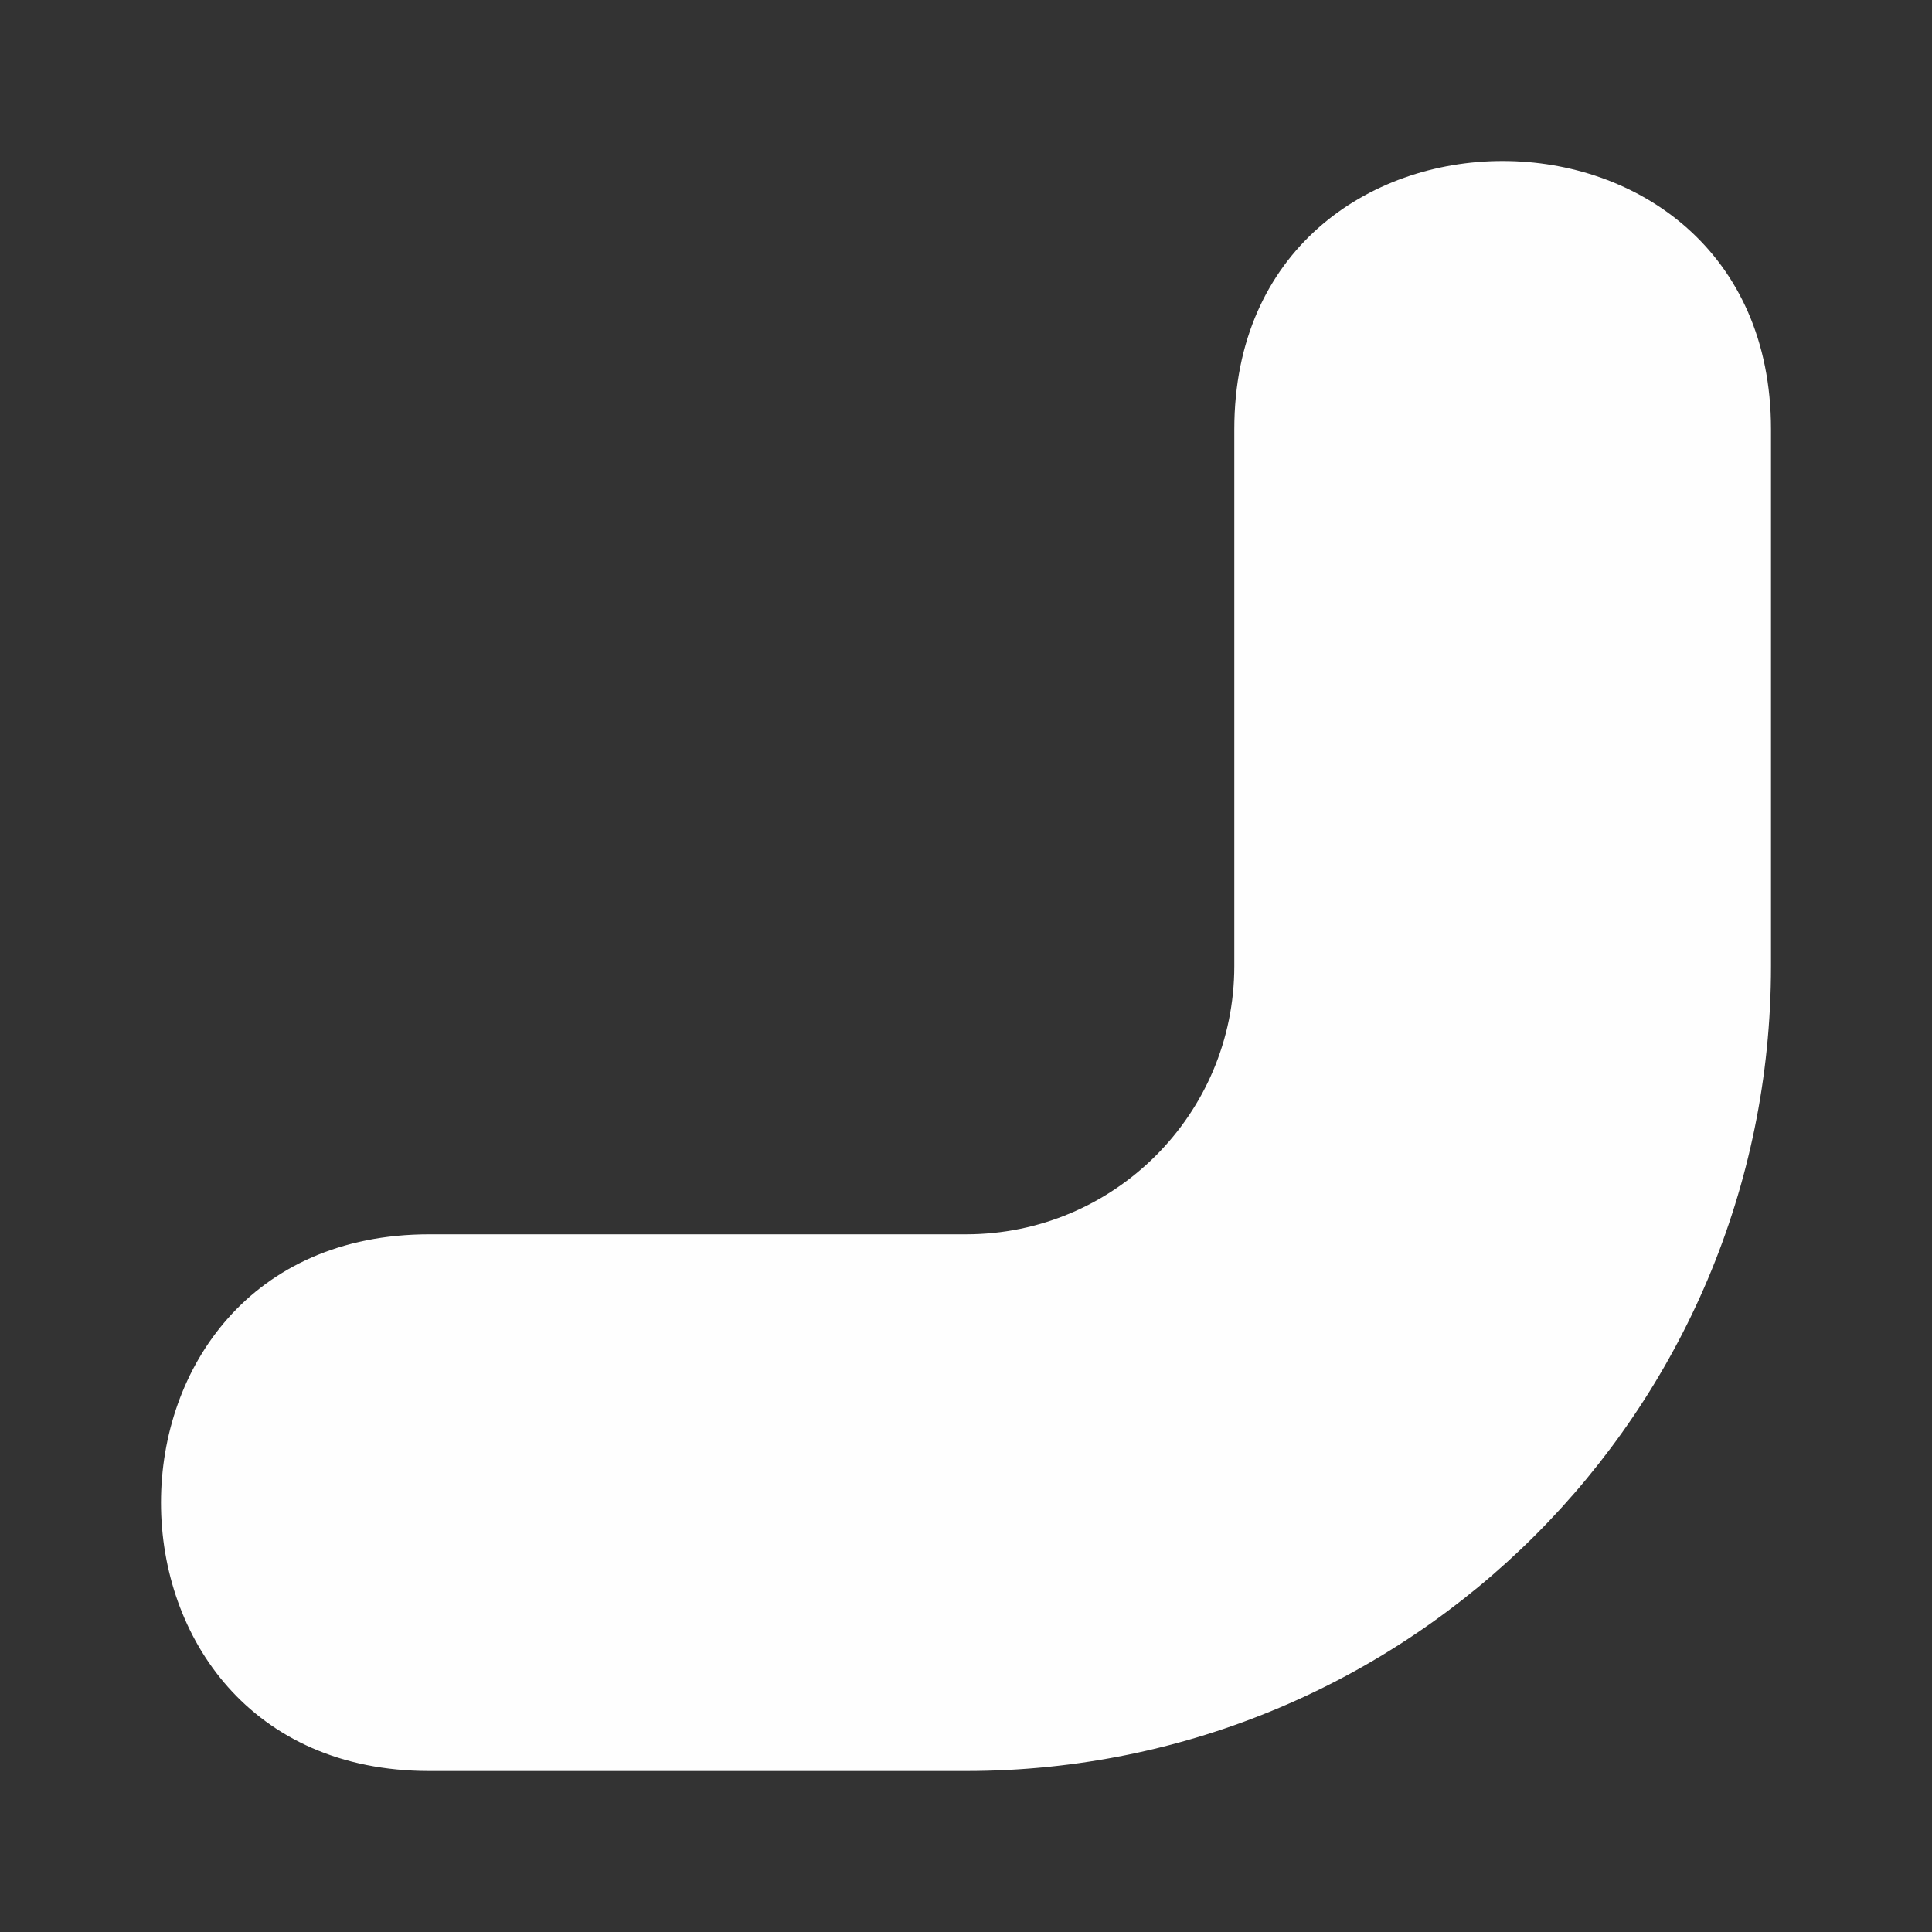 <?xml version="1.0" encoding="UTF-8" standalone="no"?>
<svg
   width="24"
   height="24"
   fill="none"
   viewBox="0 0 24 24"
   version="1.1"
   id="svg1"
   sodipodi:docname="scalerBR.svg"
   inkscape:version="1.3.2 (091e20e, 2023-11-25, custom)"
   xmlns:inkscape="http://www.inkscape.org/namespaces/inkscape"
   xmlns:sodipodi="http://sodipodi.sourceforge.net/DTD/sodipodi-0.dtd"
   xmlns="http://www.w3.org/2000/svg"
   xmlns:svg="http://www.w3.org/2000/svg">
  <rect x="0" y="0" width="24" height="24" fill="#333333" stroke="none"/>
  <defs
     id="defs1" />
  <sodipodi:namedview
     id="namedview1"
     pagecolor="#505050"
     bordercolor="#ffffff"
     borderopacity="1"
     inkscape:showpageshadow="0"
     inkscape:pageopacity="0"
     inkscape:pagecheckerboard="1"
     inkscape:deskcolor="#d1d1d1"
     inkscape:zoom="17.708334"
     inkscape:cx="6.4094117"
     inkscape:cy="13.891765"
     inkscape:window-width="1920"
     inkscape:window-height="1009"
     inkscape:window-x="1912"
     inkscape:window-y="-8"
     inkscape:window-maximized="1"
     inkscape:current-layer="svg1" />
  <path
     d="m 15.333,12 c 0,1.841 -1.492,3.333 -3.333,3.333 H 5.333 c -4.444,0 -4.444,6.667 0,6.667 H 12 c 5.523,0 10,-4.477 10,-10 V 5.333 c 0,-4.444 -6.667,-4.444 -6.667,0 z"
     fill="#212121"
     id="path1"
     style="fill:#fefefe;fill-opacity:1;stroke-width:3.333"
     sodipodi:nodetypes="sssssssss" />
</svg>
